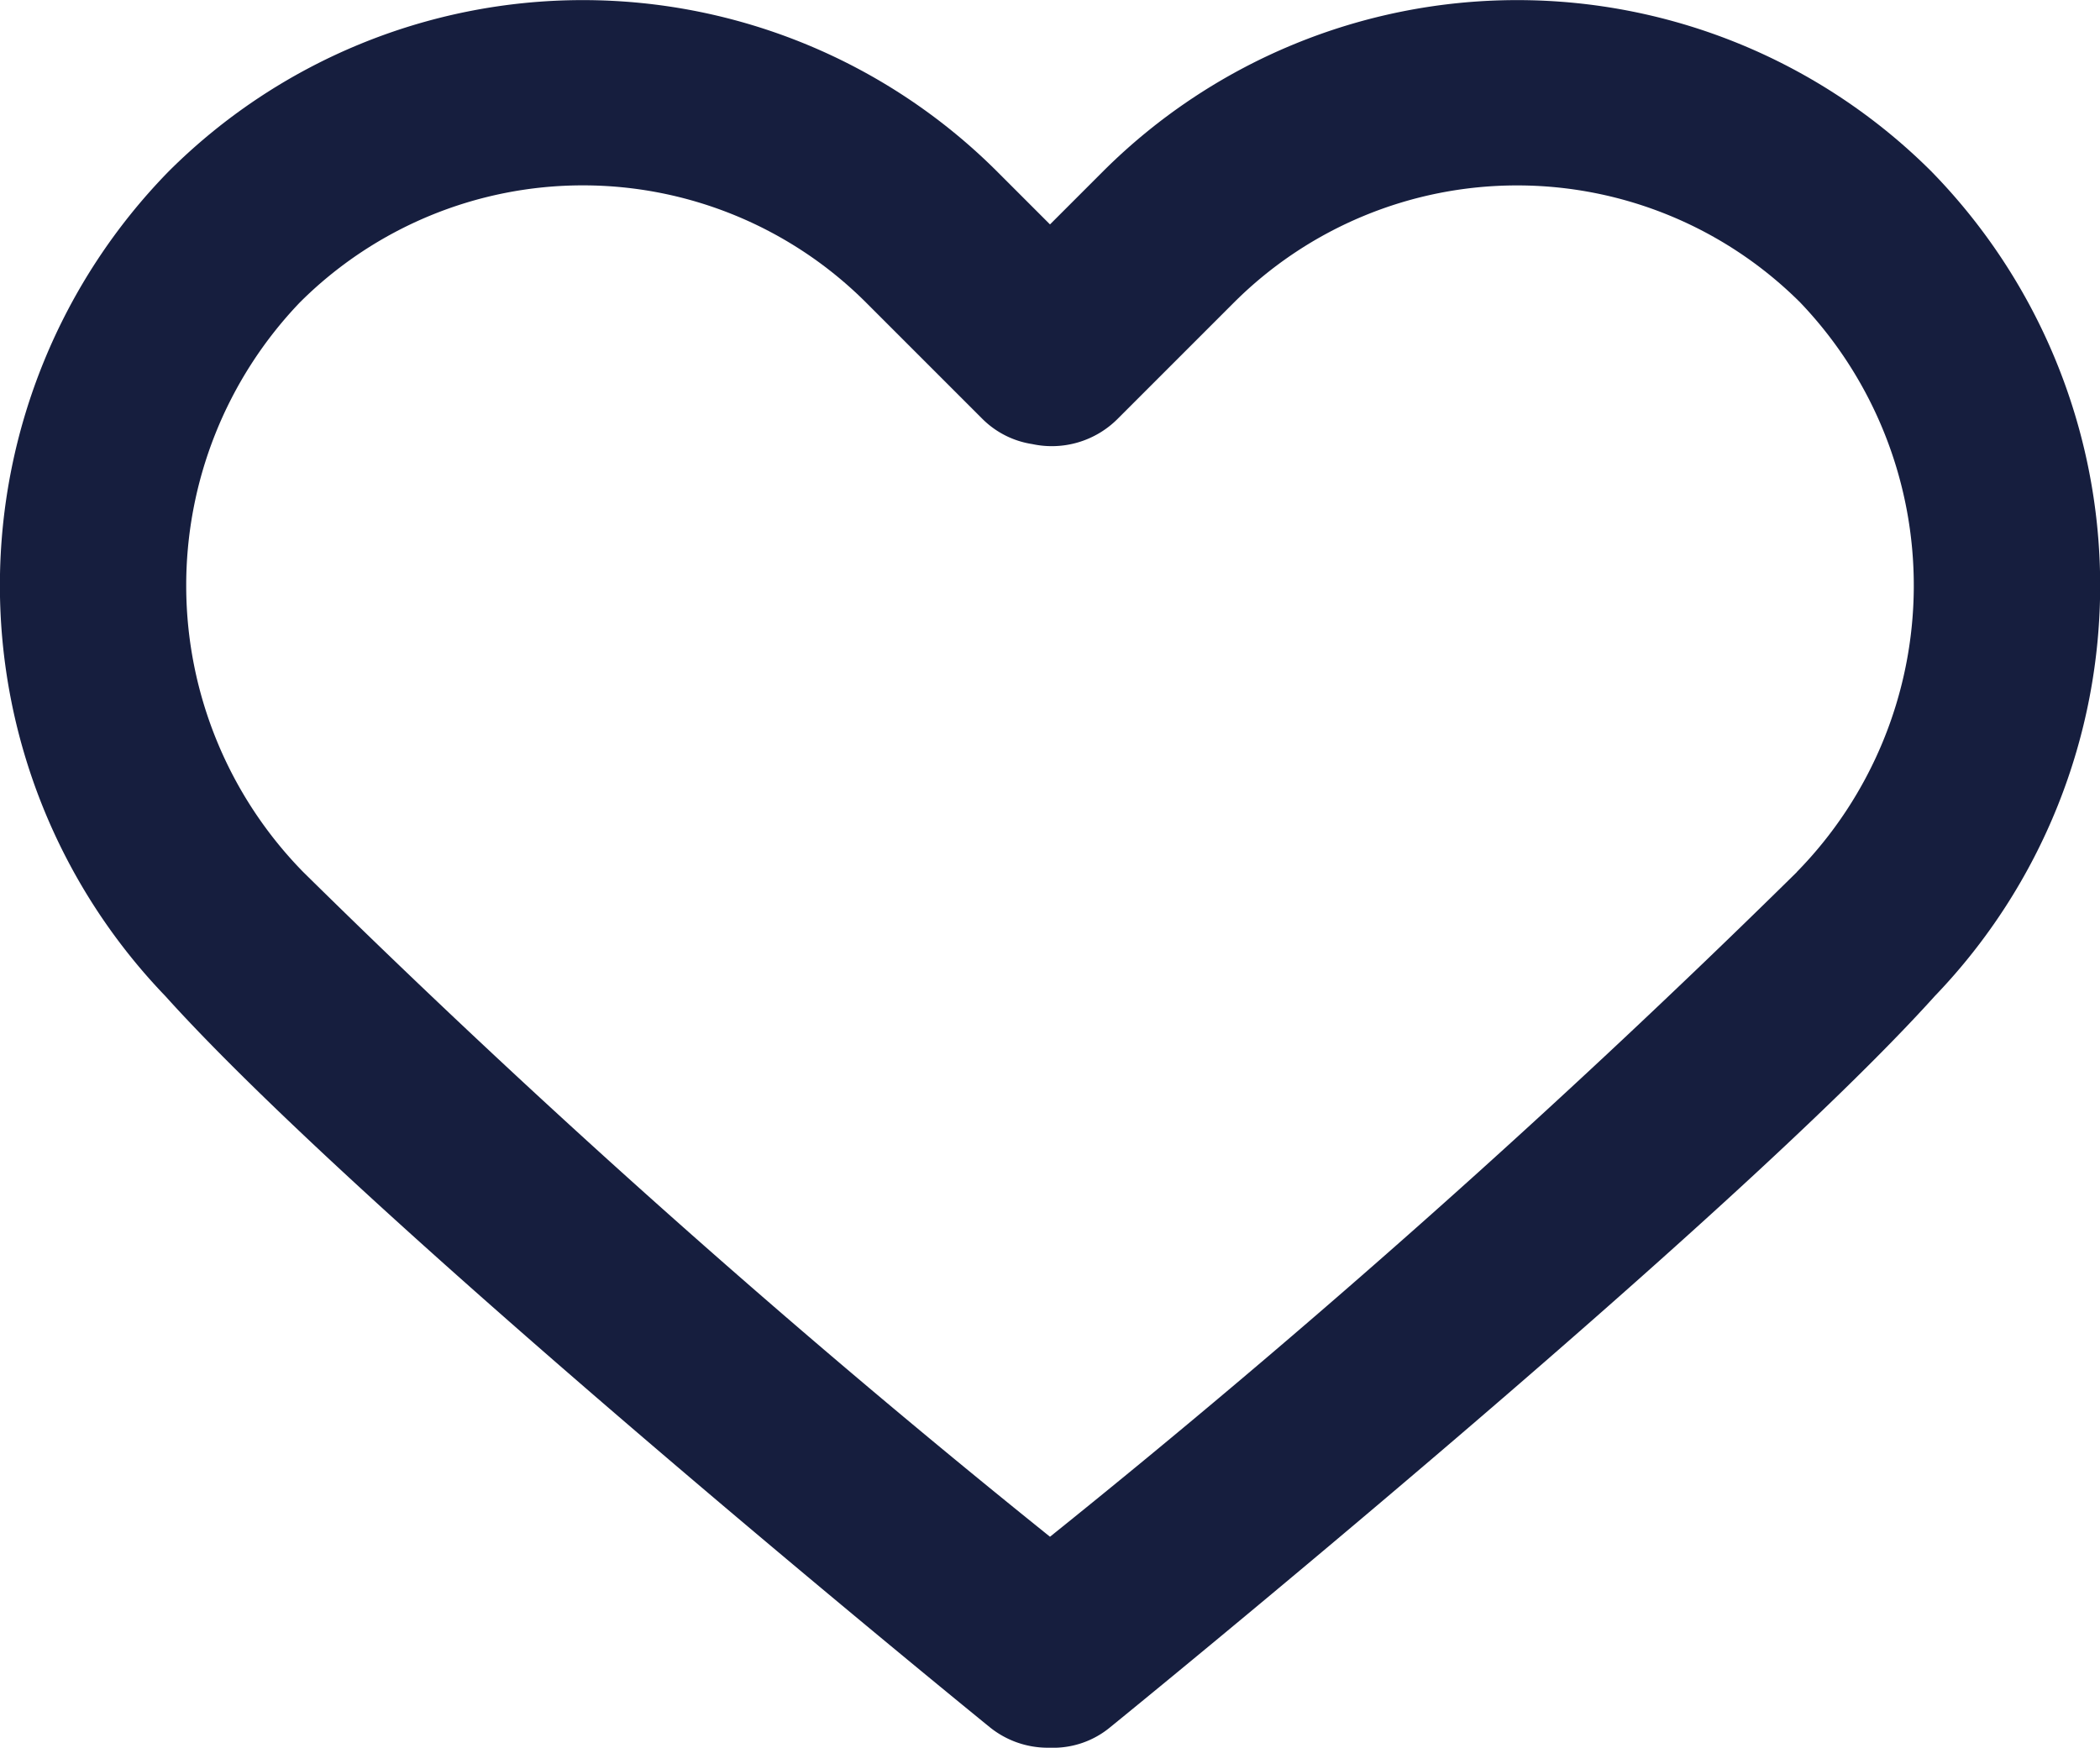 <svg xmlns="http://www.w3.org/2000/svg" viewBox="0 0 15 12.484">
    <g id="heart" transform="translate(0)">
        <path id="Path_48094" dataName="Path 48094" d="M13.795,6.921a4.188,4.188,0,0,0-5.916,0L7.5,7.3l-.379-.379a4.188,4.188,0,0,0-5.916,0,4.231,4.231,0,0,0-.024,5.891c1.445,1.606,5.706,5.074,5.887,5.221a.659.659,0,0,0,.417.148H7.5a.638.638,0,0,0,.432-.148c.181-.147,4.442-3.615,5.888-5.221A4.231,4.231,0,0,0,13.795,6.921Zm-.96,5.005A70.607,70.607,0,0,1,7.5,16.674a70.457,70.457,0,0,1-5.334-4.748,2.924,2.924,0,0,1-.024-4.069,2.862,2.862,0,0,1,4.043,0l.833.833a.641.641,0,0,0,.355.179.664.664,0,0,0,.609-.179l.833-.833a2.863,2.863,0,0,1,4.043,0A2.924,2.924,0,0,1,12.834,11.926Z" transform="translate(0 -5.697)" fill="#161e3e"></path>
    </g>
</svg>